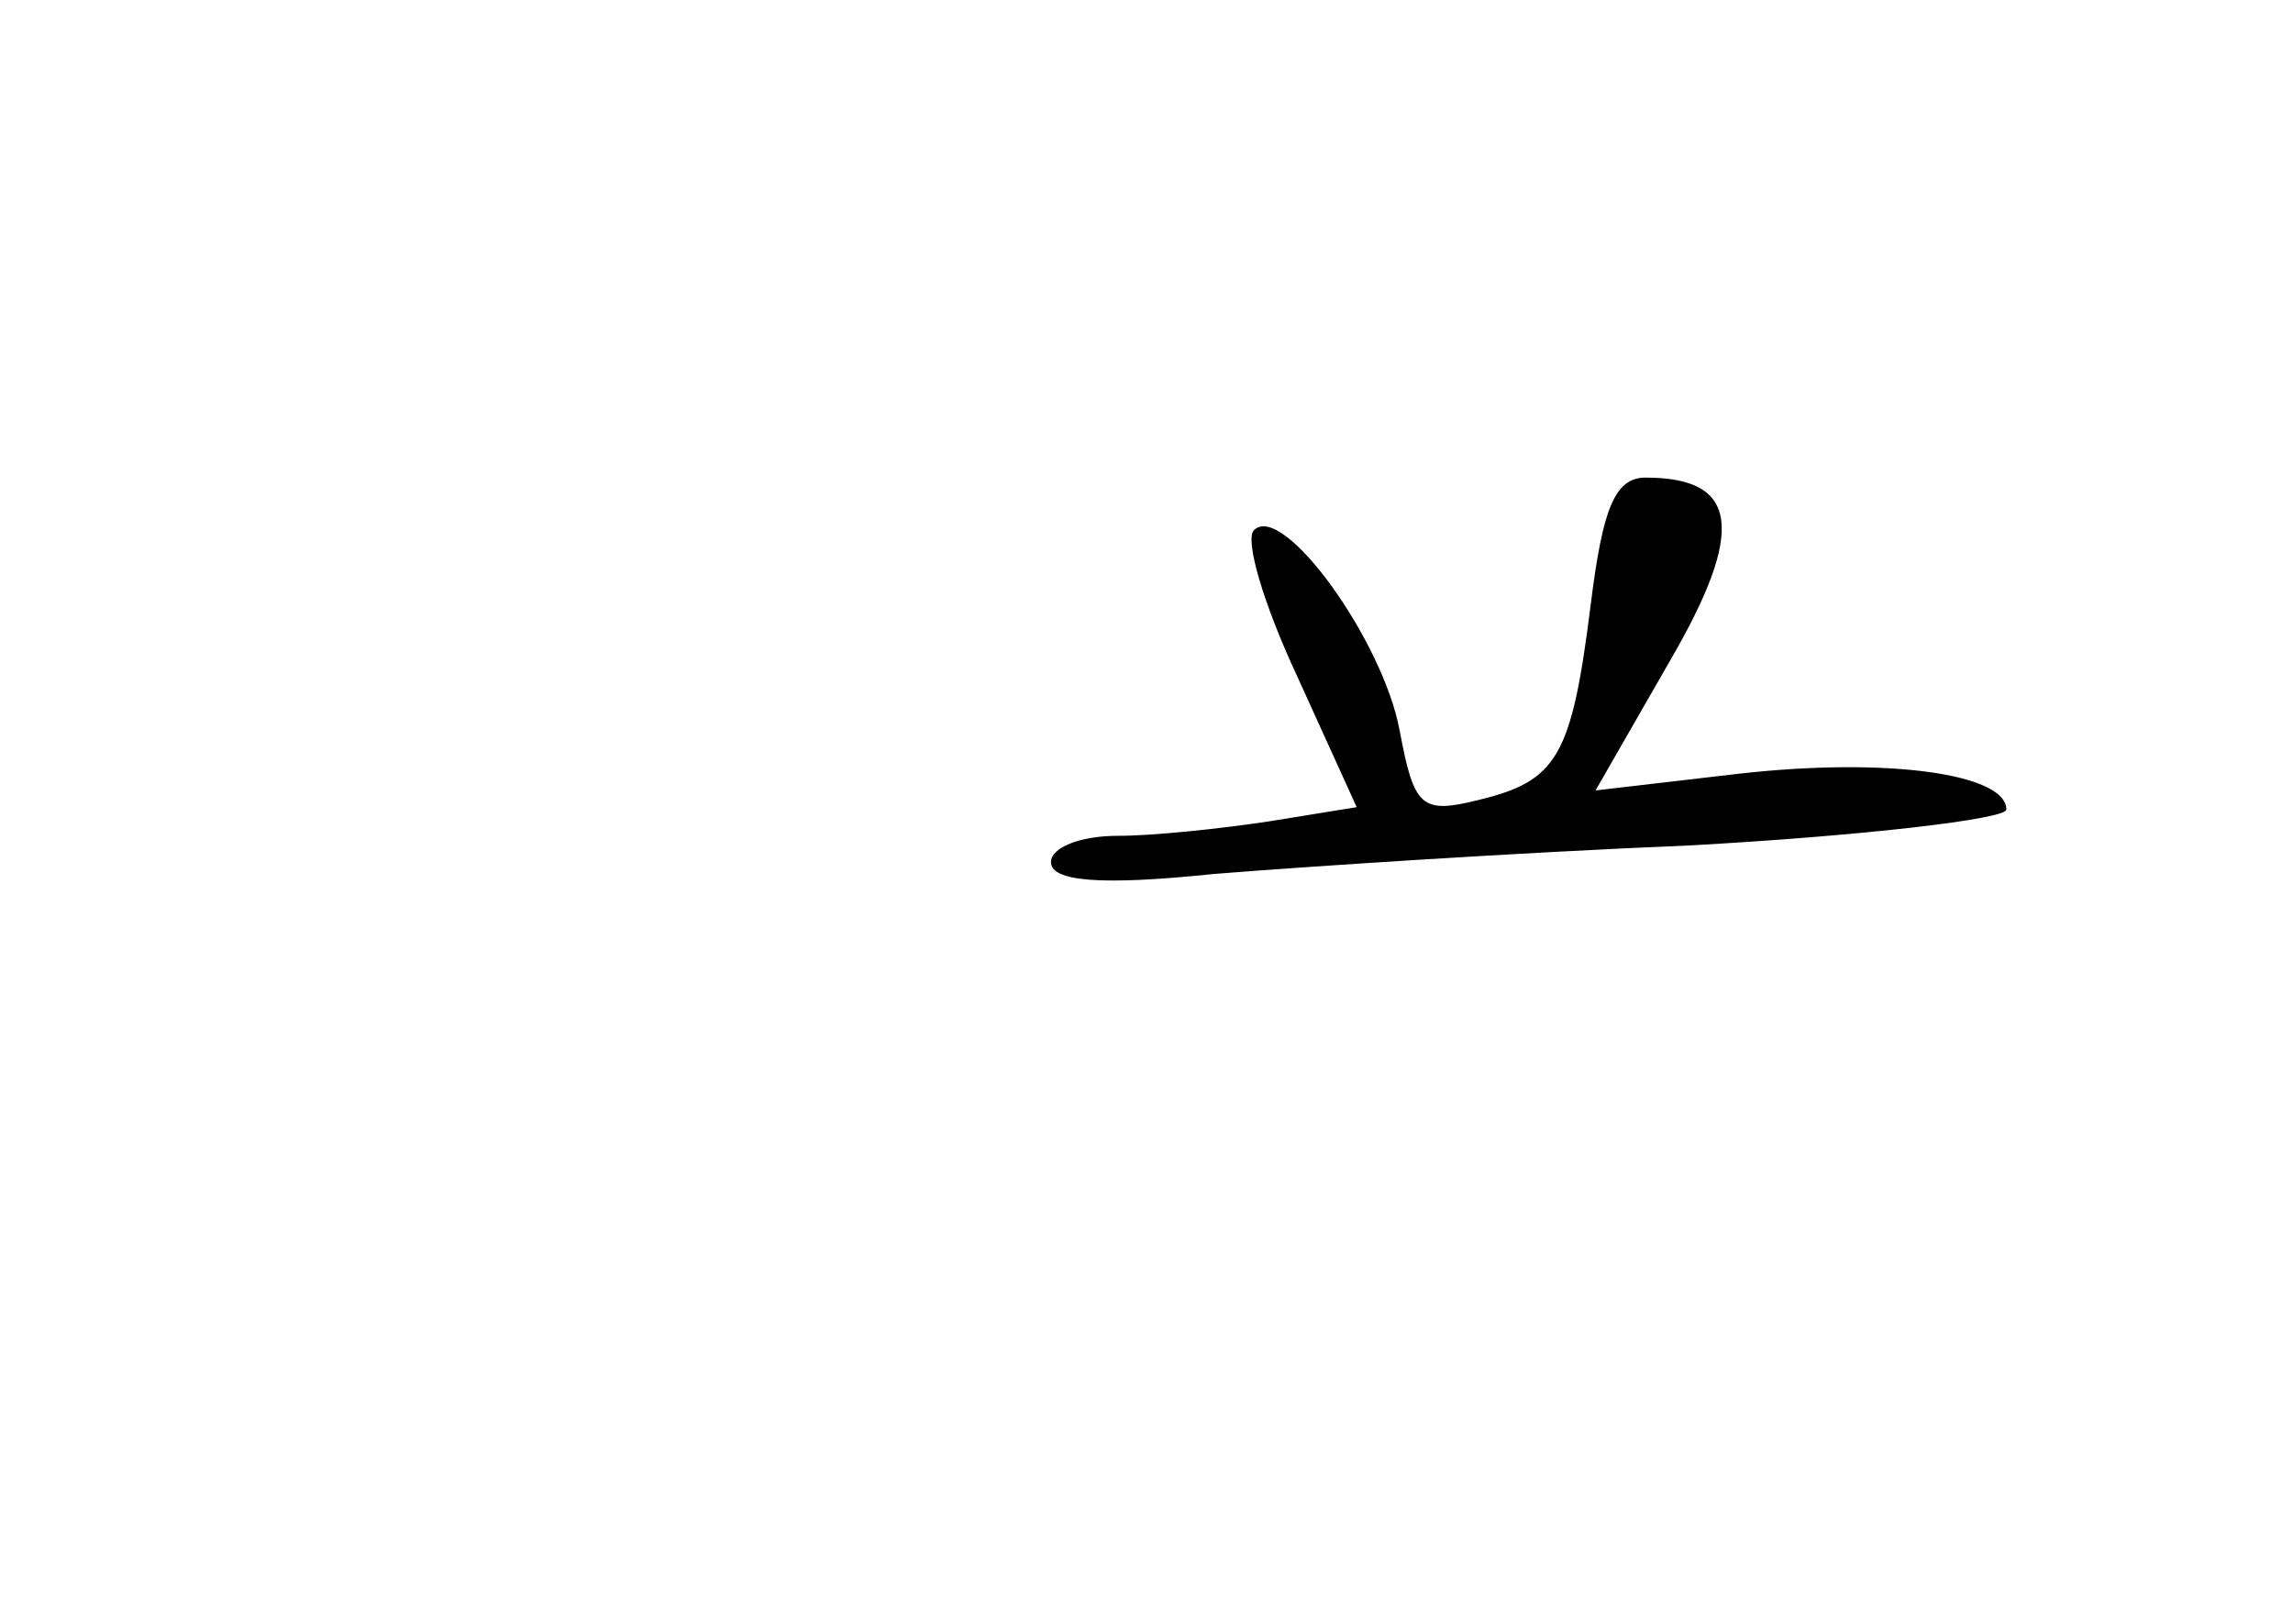 <?xml version="1.0" standalone="no"?>
<!DOCTYPE svg PUBLIC "-//W3C//DTD SVG 20010904//EN"
 "http://www.w3.org/TR/2001/REC-SVG-20010904/DTD/svg10.dtd">
<svg version="1.0" xmlns="http://www.w3.org/2000/svg"
 width="96pt" height="68pt" viewBox="0 0 96 68"
 preserveAspectRatio="xMidYMid meet">
<g transform="translate(0,68) scale(0.1,-0.1)"
fill="#000000" stroke="none">
<path d="M666 427 c-8 -64 -14 -74 -47 -82 -24 -6 -27 -3 -33 29 -7 38 -49 96
-61 84 -4 -4 4 -31 18 -61 l25 -55 -37 -6 c-20 -3 -48 -6 -63 -6 -16 0 -28 -5
-28 -11 0 -8 20 -10 68 -5 37 3 127 9 200 12 72 4 132 11 132 15 0 15 -50 22
-112 15 l-60 -7 31 54 c32 55 29 77 -10 77 -13 0 -18 -13 -23 -53z"/>
</g>
</svg>

